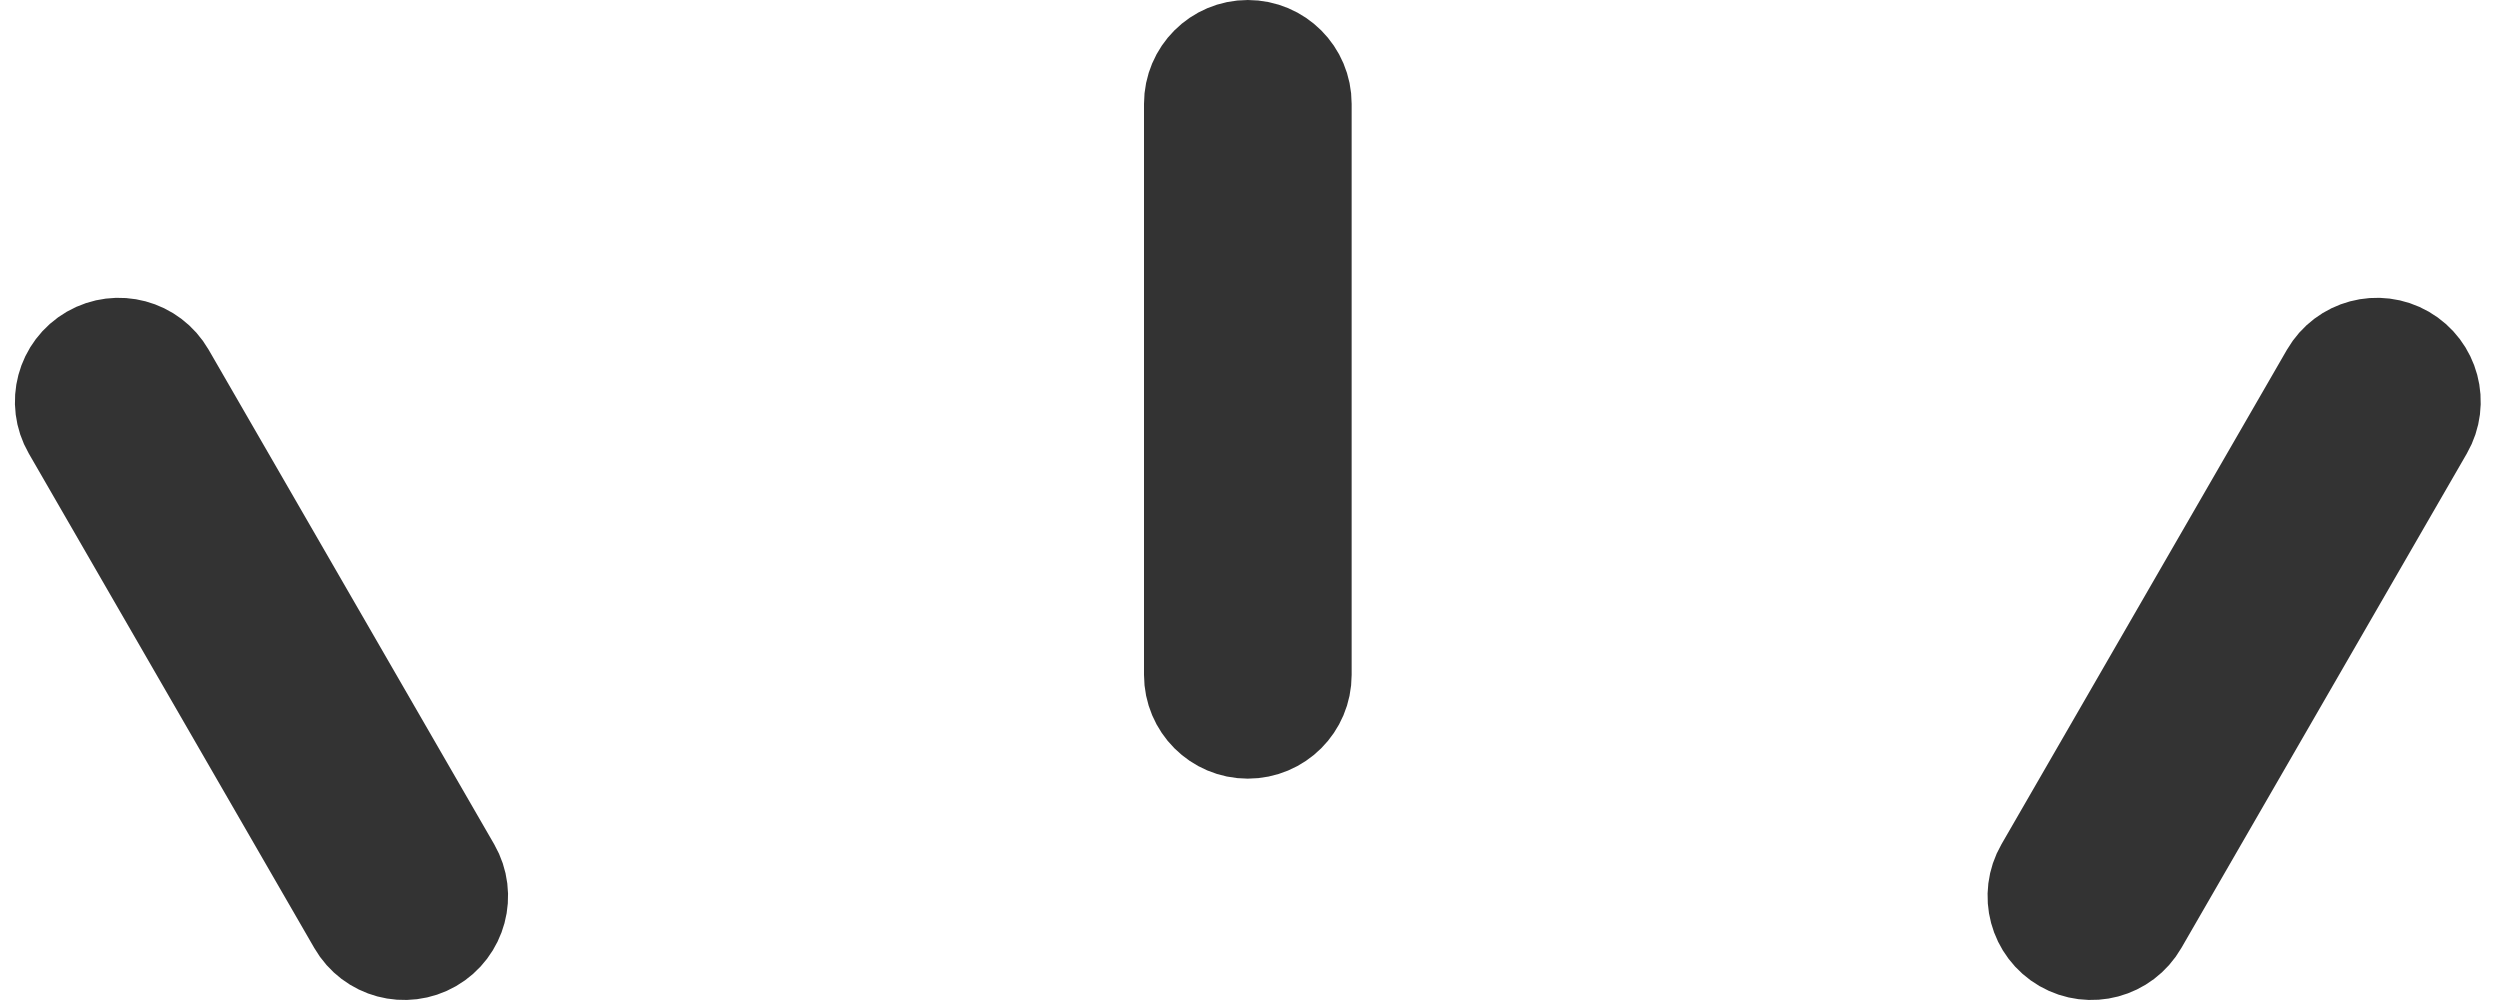 <svg width="50" height="20" viewBox="0 0 50 20" fill="none" xmlns="http://www.w3.org/2000/svg">
<path d="M24.13 13.497V2.076C24.13 1.62 24.5 1.25 24.956 1.25C25.413 1.25 25.783 1.62 25.783 2.076V13.497C25.783 13.954 25.413 14.323 24.956 14.323C24.5 14.323 24.13 13.954 24.13 13.497ZM41.112 17.51L46.822 7.619C47.051 7.224 47.556 7.089 47.952 7.317C48.347 7.545 48.482 8.051 48.254 8.446L42.544 18.336C42.316 18.732 41.81 18.867 41.415 18.639C41.019 18.411 40.884 17.905 41.112 17.51ZM7.369 18.336L1.659 8.446C1.431 8.051 1.566 7.545 1.961 7.317C2.357 7.089 2.862 7.224 3.09 7.619L8.801 17.51C9.029 17.905 8.893 18.411 8.498 18.639C8.103 18.867 7.597 18.732 7.369 18.336Z" stroke="#333333" stroke-width="2.5" stroke-linejoin="round"/>
</svg>
